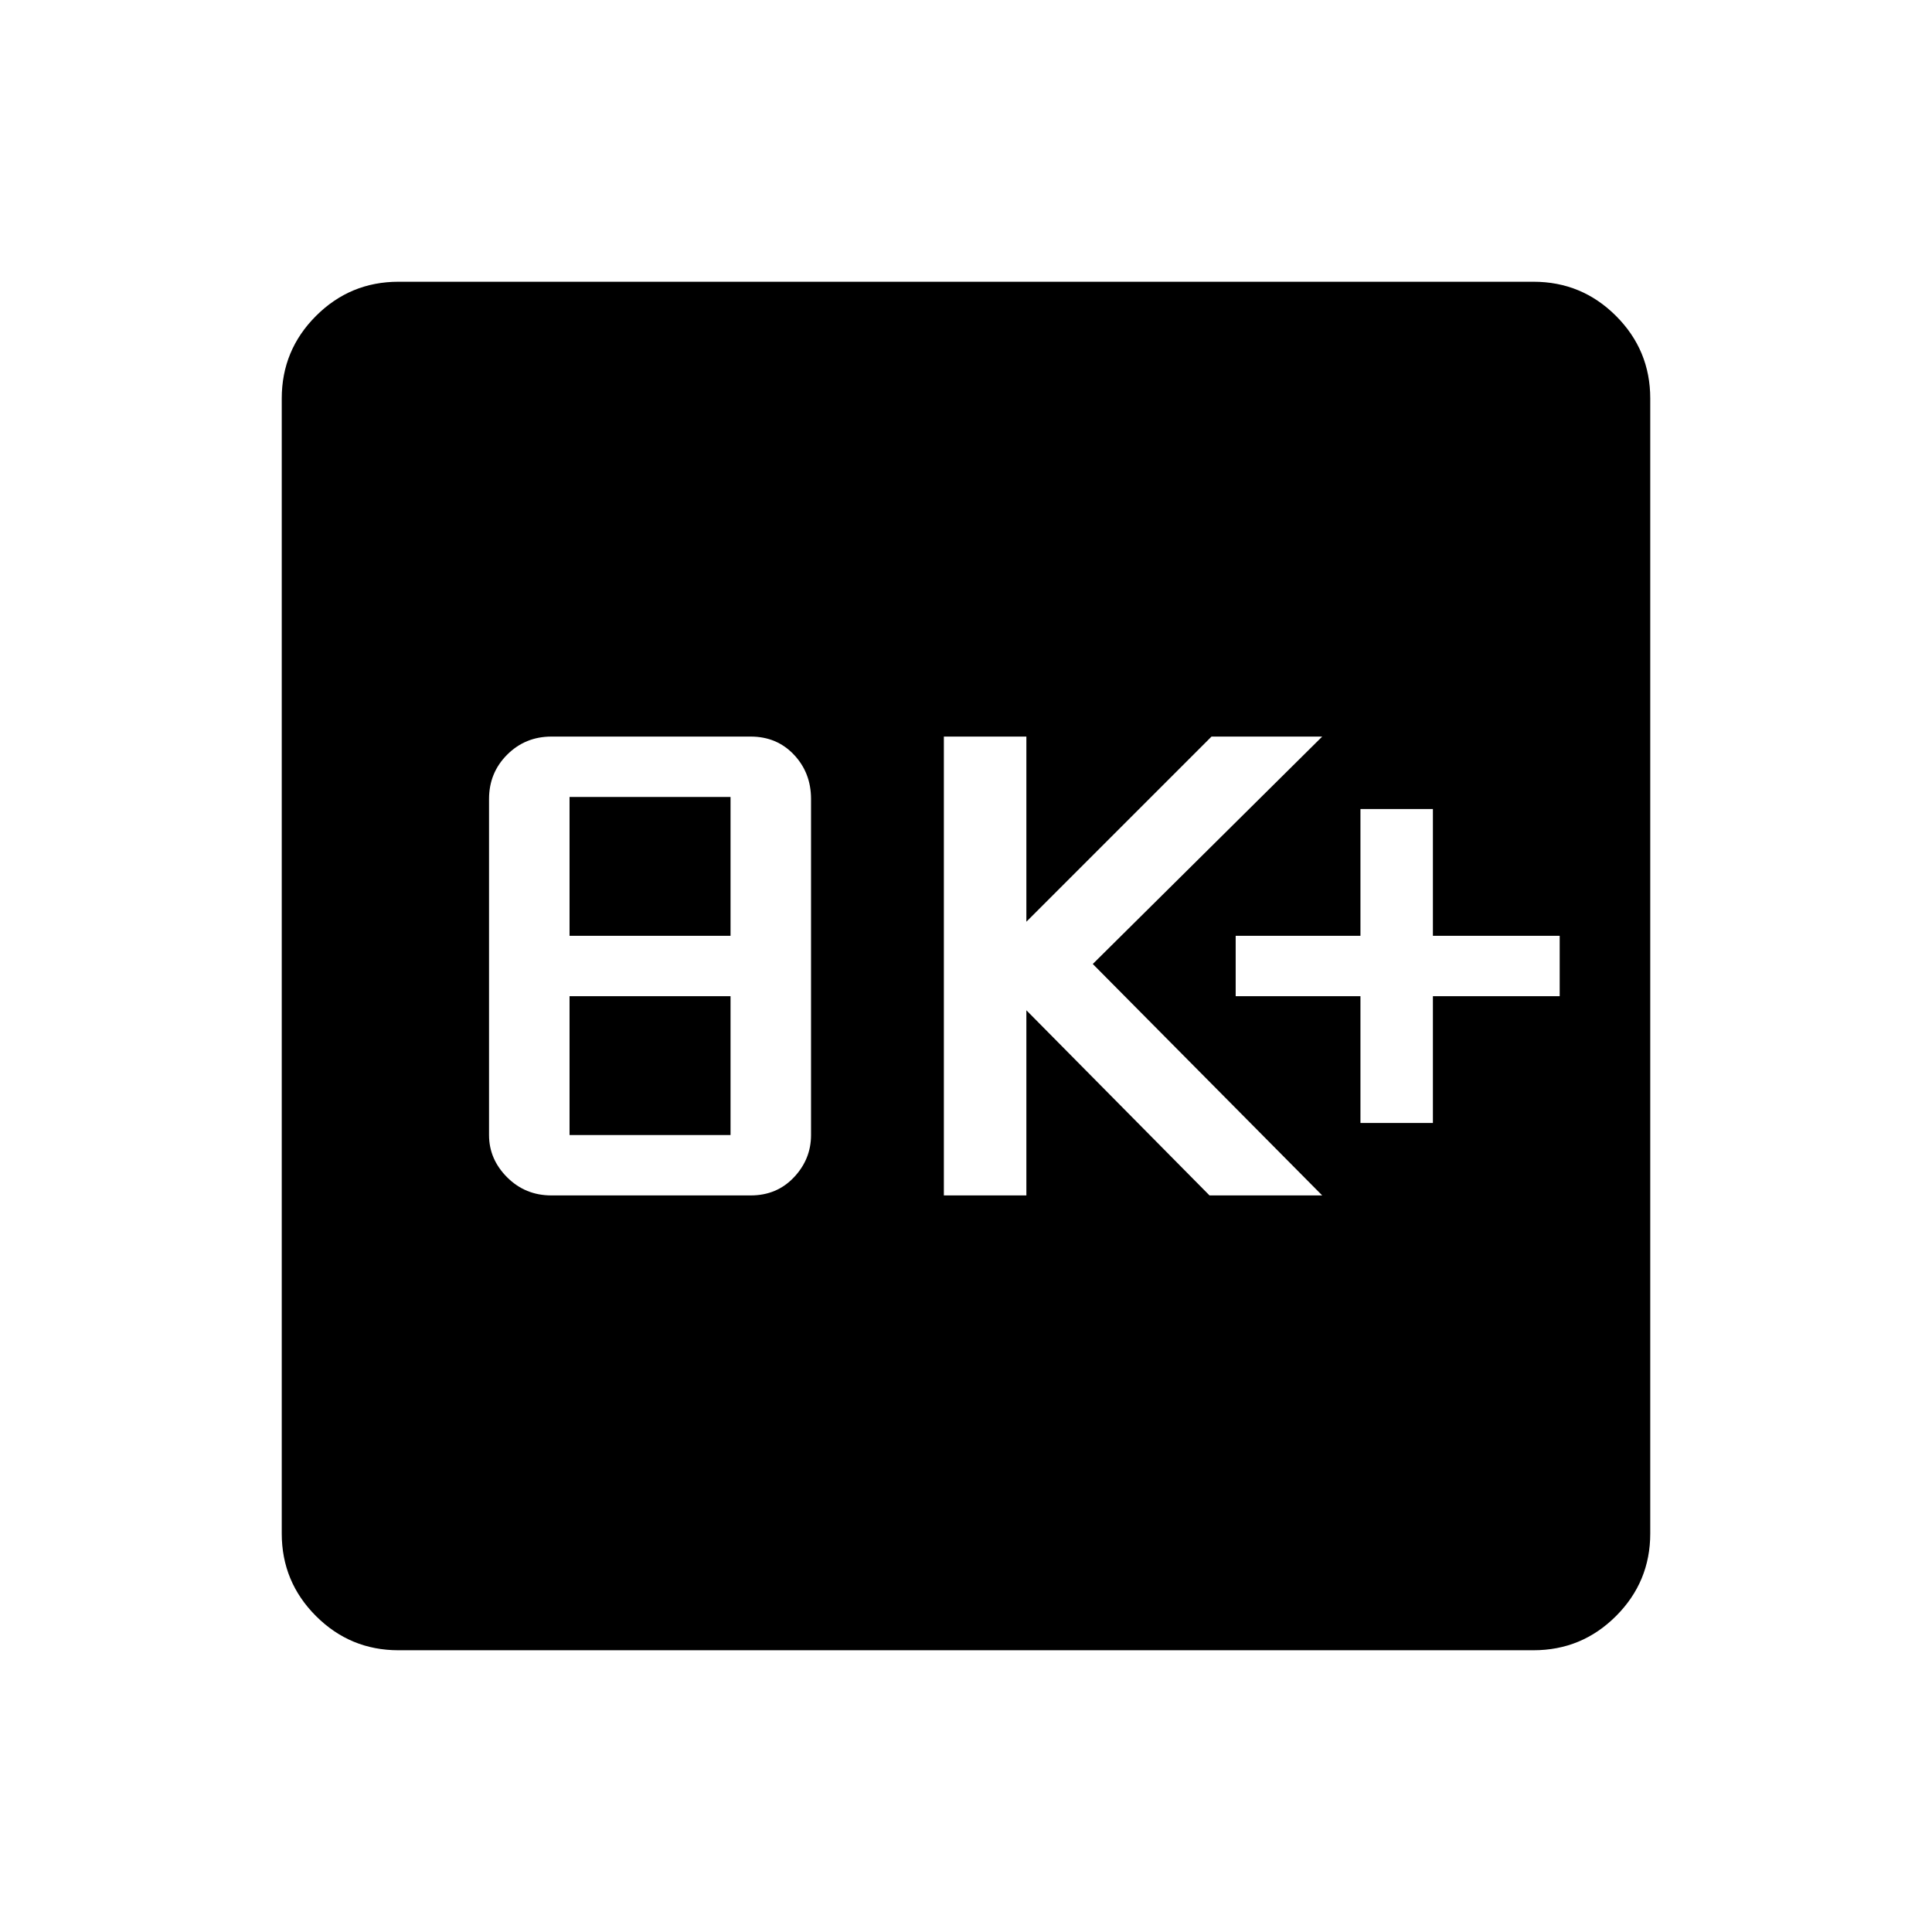 <svg xmlns="http://www.w3.org/2000/svg" width="48" height="48" viewBox="0 0 48 48"><path d="M13.7 29.7h4.95q.65 0 1.075-.45.425-.45.425-1.05v-8.35q0-.65-.425-1.1-.425-.45-1.075-.45H13.7q-.65 0-1.1.45-.45.45-.45 1.1v8.35q0 .6.45 1.05.45.45 1.1.45Zm.45-1.5v-3.45h4v3.45Zm0-4.95V19.8h4v3.45Zm9.3 6.45h2.05v-4.6l4.55 4.6h2.8l-5.7-5.75 5.7-5.65H30.1l-4.6 4.6v-4.6h-2.05Zm10.35-1.8h1.8v-3.15h3.15v-1.5H35.6V20.1h-1.8v3.15h-3.1v1.5h3.1ZM9.9 41q-1.2 0-2.05-.85Q7 39.3 7 38.1V9.9q0-1.2.85-2.05Q8.7 7 9.9 7h28.2q1.2 0 2.05.85.85.85.85 2.05v28.2q0 1.2-.85 2.05-.85.85-2.05.85Z"/></svg>